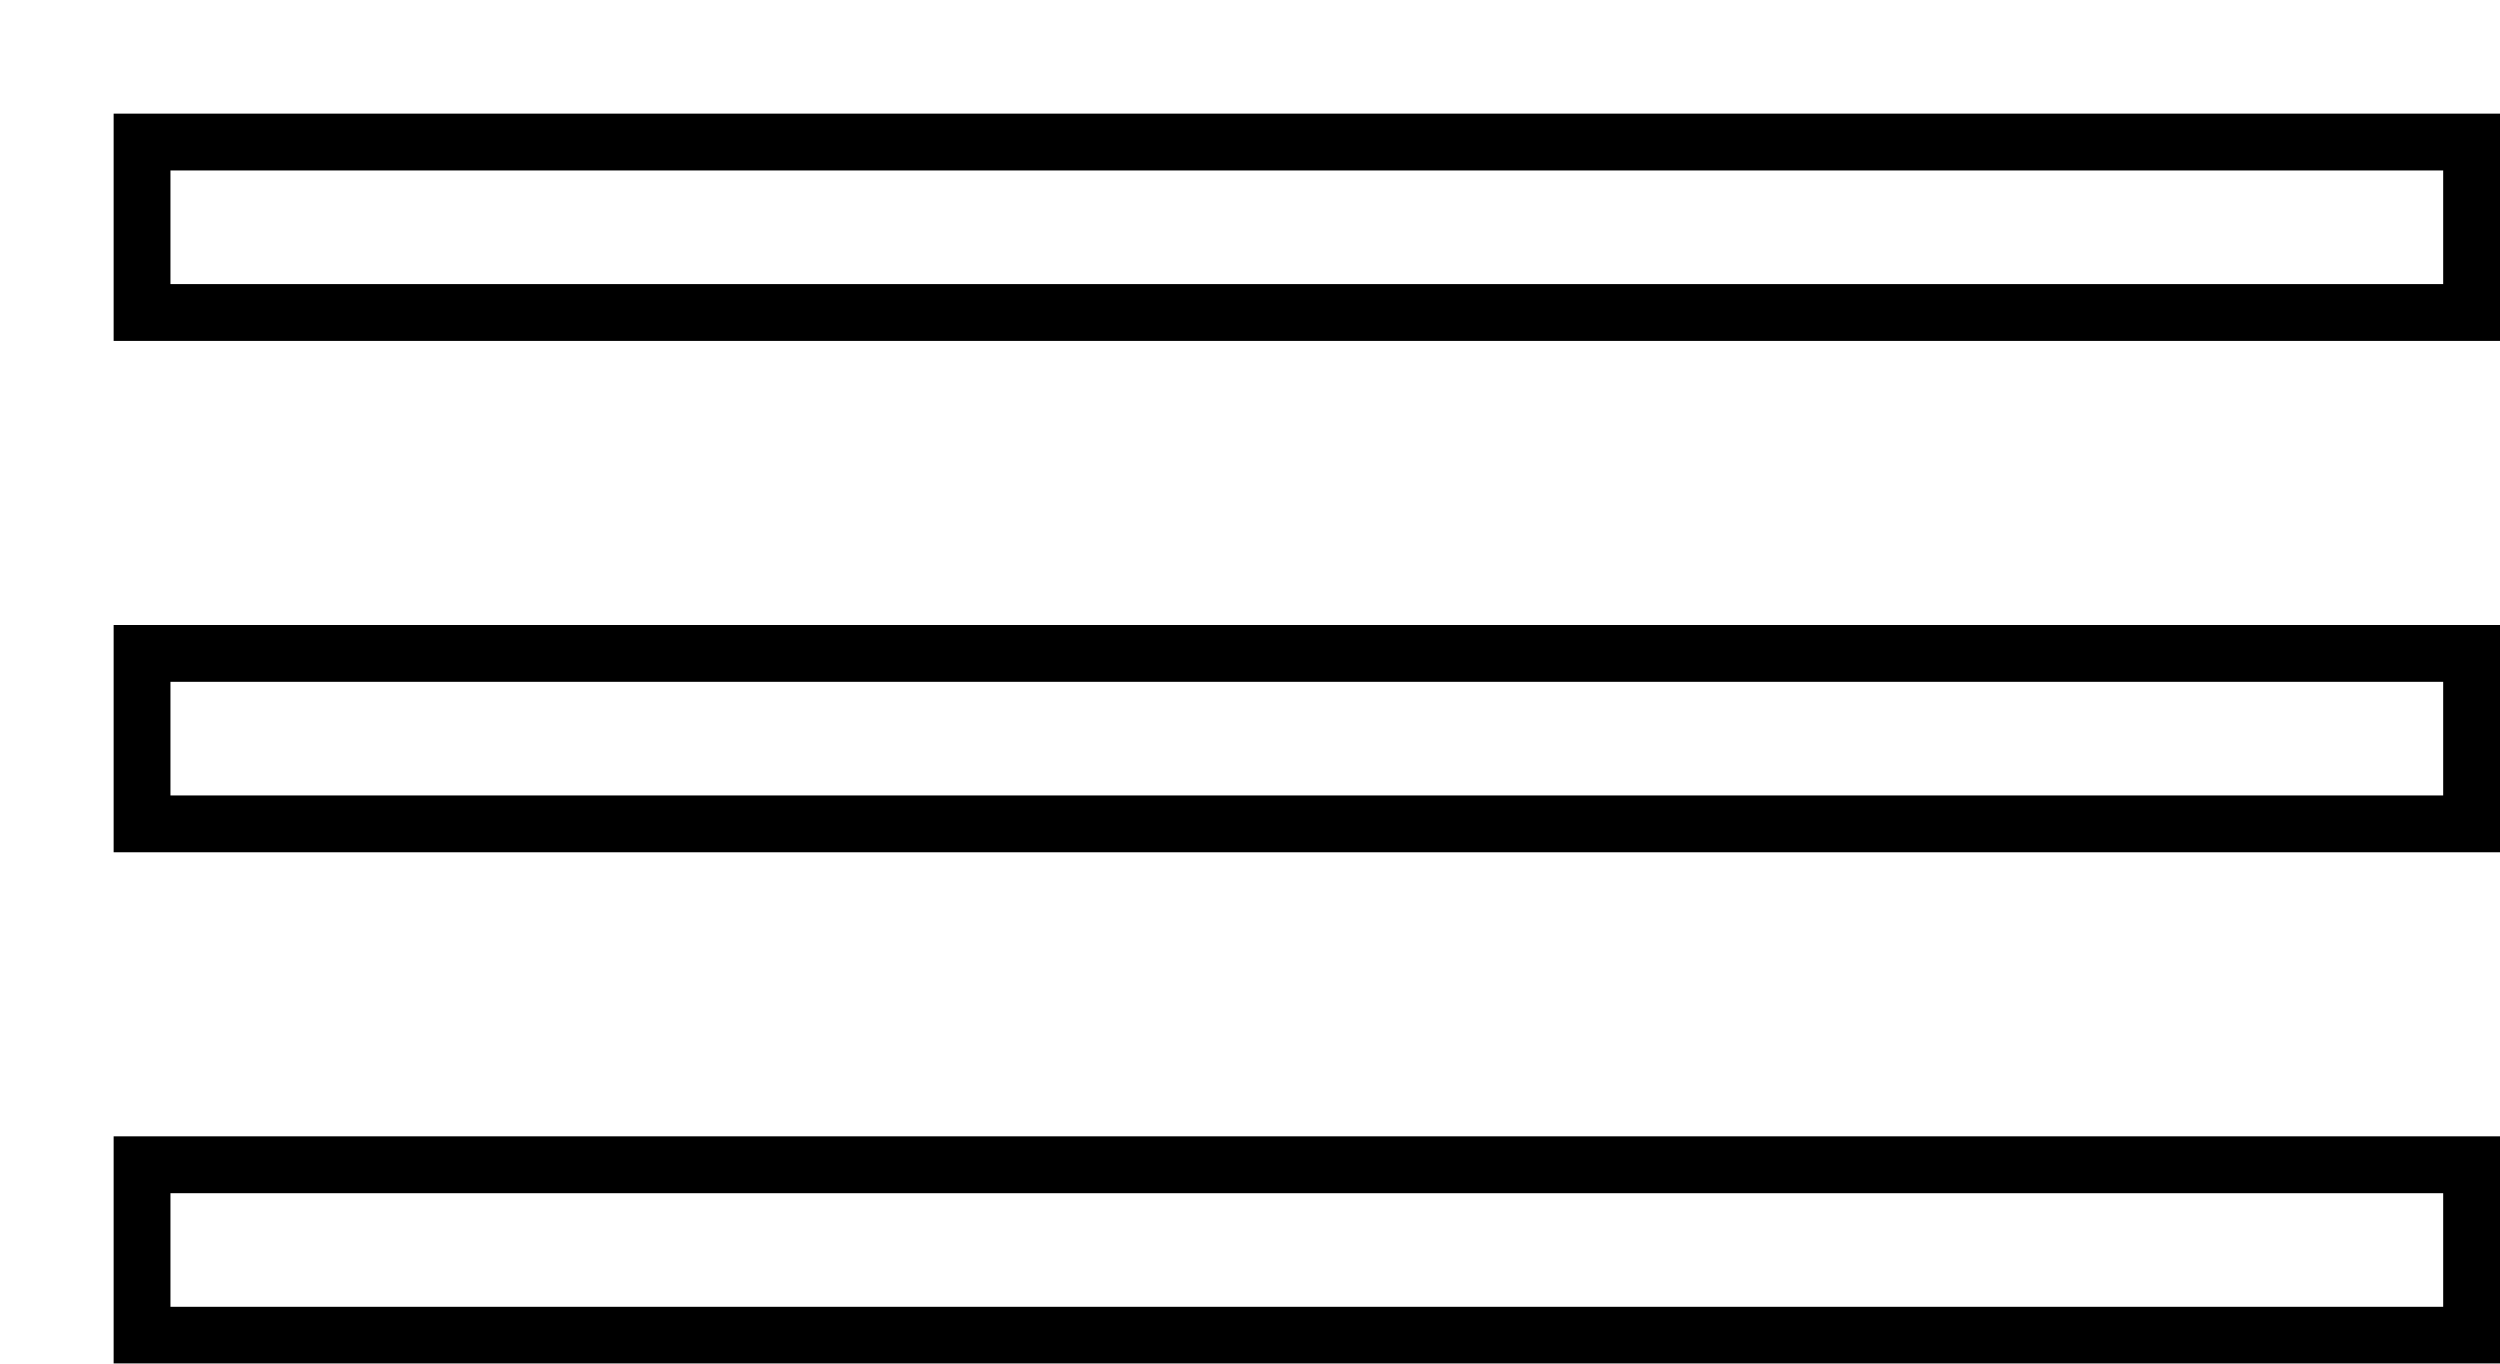 <svg width="44" height="24" viewBox="0 0 44 24" fill="none" xmlns="http://www.w3.org/2000/svg">
<g filter="url(#filter0_d_155_75)">
<rect width="42" height="4" fill="white"/>
<rect x="0.5" y="0.5" width="41" height="3" stroke="black"/>
</g>
<g filter="url(#filter1_d_155_75)">
<rect y="9" width="42" height="4" fill="white"/>
<rect x="0.5" y="9.5" width="41" height="3" stroke="black"/>
</g>
<g filter="url(#filter2_d_155_75)">
<rect y="18" width="42" height="4" fill="white"/>
<rect x="0.5" y="18.5" width="41" height="3" stroke="black"/>
</g>
<defs>
<filter id="filter0_d_155_75" x="0" y="0" width="44" height="6" filterUnits="userSpaceOnUse" color-interpolation-filters="sRGB">
<feFlood flood-opacity="0" result="BackgroundImageFix"/>
<feColorMatrix in="SourceAlpha" type="matrix" values="0 0 0 0 0 0 0 0 0 0 0 0 0 0 0 0 0 0 127 0" result="hardAlpha"/>
<feOffset dx="2" dy="2"/>
<feComposite in2="hardAlpha" operator="out"/>
<feColorMatrix type="matrix" values="0 0 0 0 0 0 0 0 0 0 0 0 0 0 0 0 0 0 1 0"/>
<feBlend mode="normal" in2="BackgroundImageFix" result="effect1_dropShadow_155_75"/>
<feBlend mode="normal" in="SourceGraphic" in2="effect1_dropShadow_155_75" result="shape"/>
</filter>
<filter id="filter1_d_155_75" x="0" y="9" width="44" height="6" filterUnits="userSpaceOnUse" color-interpolation-filters="sRGB">
<feFlood flood-opacity="0" result="BackgroundImageFix"/>
<feColorMatrix in="SourceAlpha" type="matrix" values="0 0 0 0 0 0 0 0 0 0 0 0 0 0 0 0 0 0 127 0" result="hardAlpha"/>
<feOffset dx="2" dy="2"/>
<feComposite in2="hardAlpha" operator="out"/>
<feColorMatrix type="matrix" values="0 0 0 0 0 0 0 0 0 0 0 0 0 0 0 0 0 0 1 0"/>
<feBlend mode="normal" in2="BackgroundImageFix" result="effect1_dropShadow_155_75"/>
<feBlend mode="normal" in="SourceGraphic" in2="effect1_dropShadow_155_75" result="shape"/>
</filter>
<filter id="filter2_d_155_75" x="0" y="18" width="44" height="6" filterUnits="userSpaceOnUse" color-interpolation-filters="sRGB">
<feFlood flood-opacity="0" result="BackgroundImageFix"/>
<feColorMatrix in="SourceAlpha" type="matrix" values="0 0 0 0 0 0 0 0 0 0 0 0 0 0 0 0 0 0 127 0" result="hardAlpha"/>
<feOffset dx="2" dy="2"/>
<feComposite in2="hardAlpha" operator="out"/>
<feColorMatrix type="matrix" values="0 0 0 0 0 0 0 0 0 0 0 0 0 0 0 0 0 0 1 0"/>
<feBlend mode="normal" in2="BackgroundImageFix" result="effect1_dropShadow_155_75"/>
<feBlend mode="normal" in="SourceGraphic" in2="effect1_dropShadow_155_75" result="shape"/>
</filter>
</defs>
</svg>
